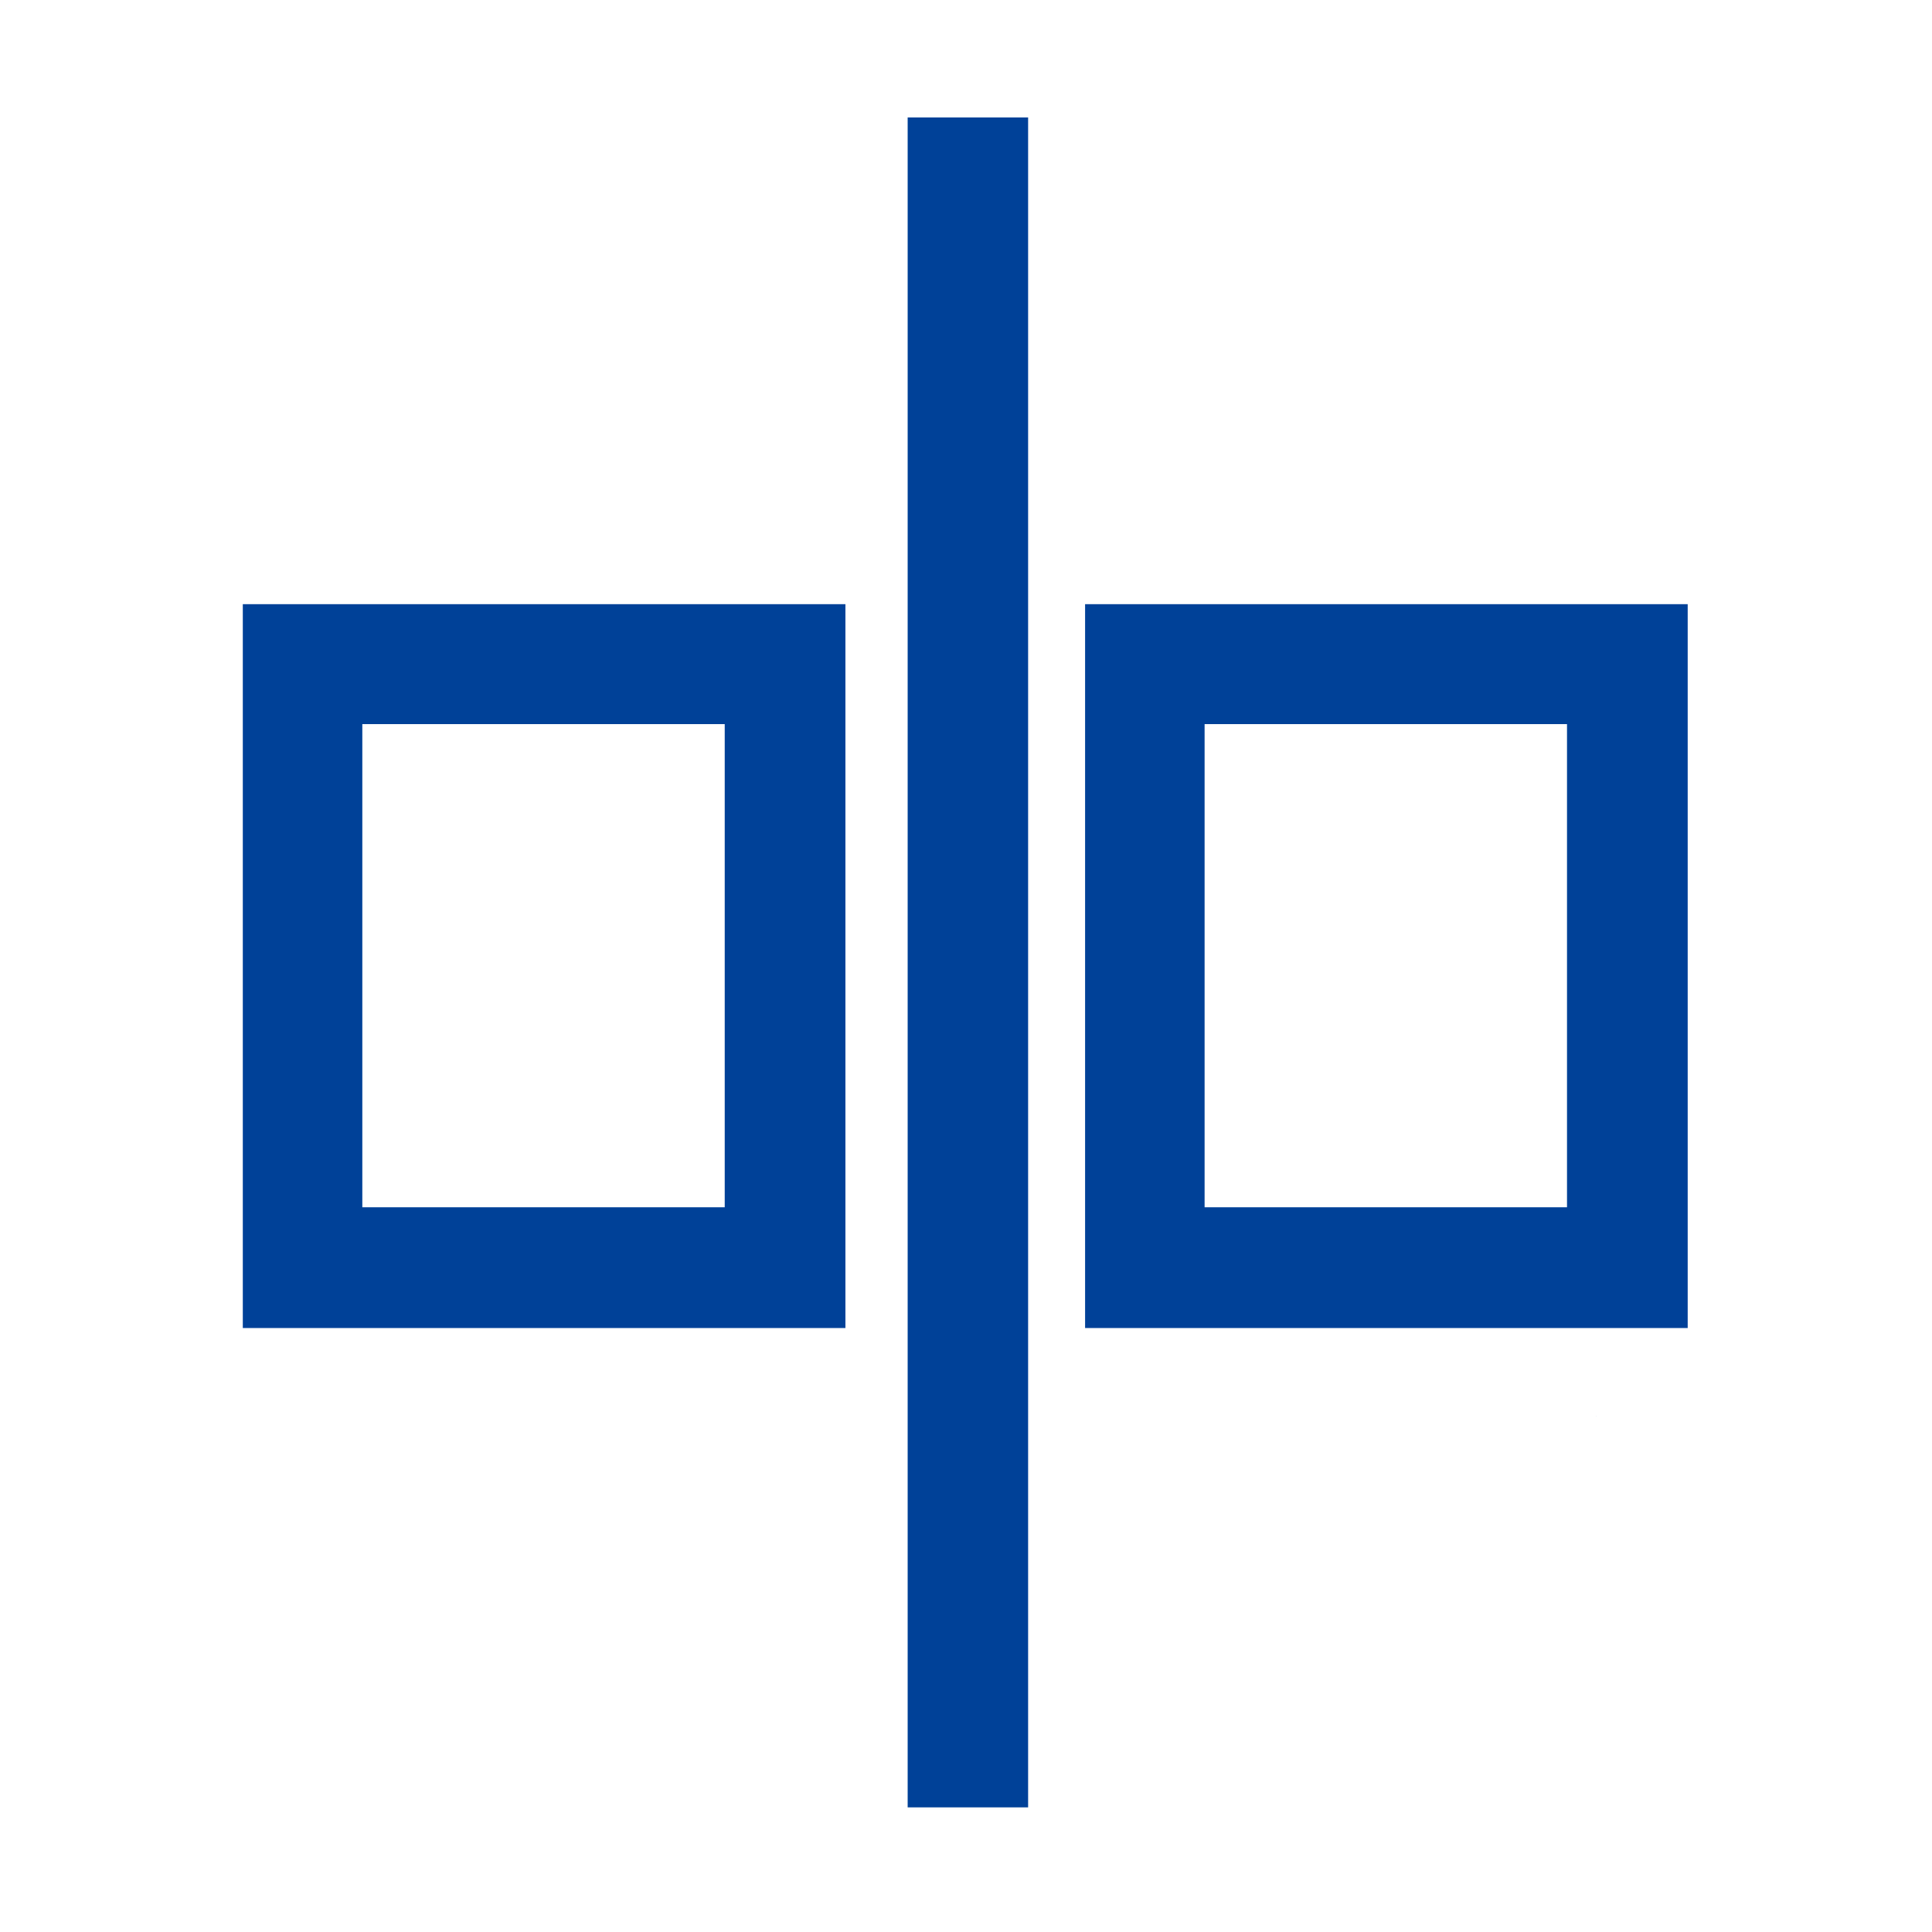 <svg class="icon" viewBox="0 0 1024 1024" version="1.1" xmlns="http://www.w3.org/2000/svg" width="32" height="32"><path d="M845.815 750.614h0.059v-0.364l-0.059 0.364z m0 0" fill="#004198"/><path d="M128.692 320.223v383.66h319.395v-383.66H128.692z m255.426 319.659h-192.08V383.79h192.08v256.092zM575.119 320.223v383.66h319.395v-383.66H575.119z m255.426 319.659h-192.08V383.79h192.08v256.092zM481.078 62.263h63.844v895.69h-63.844z" fill="#004198"/></svg>
